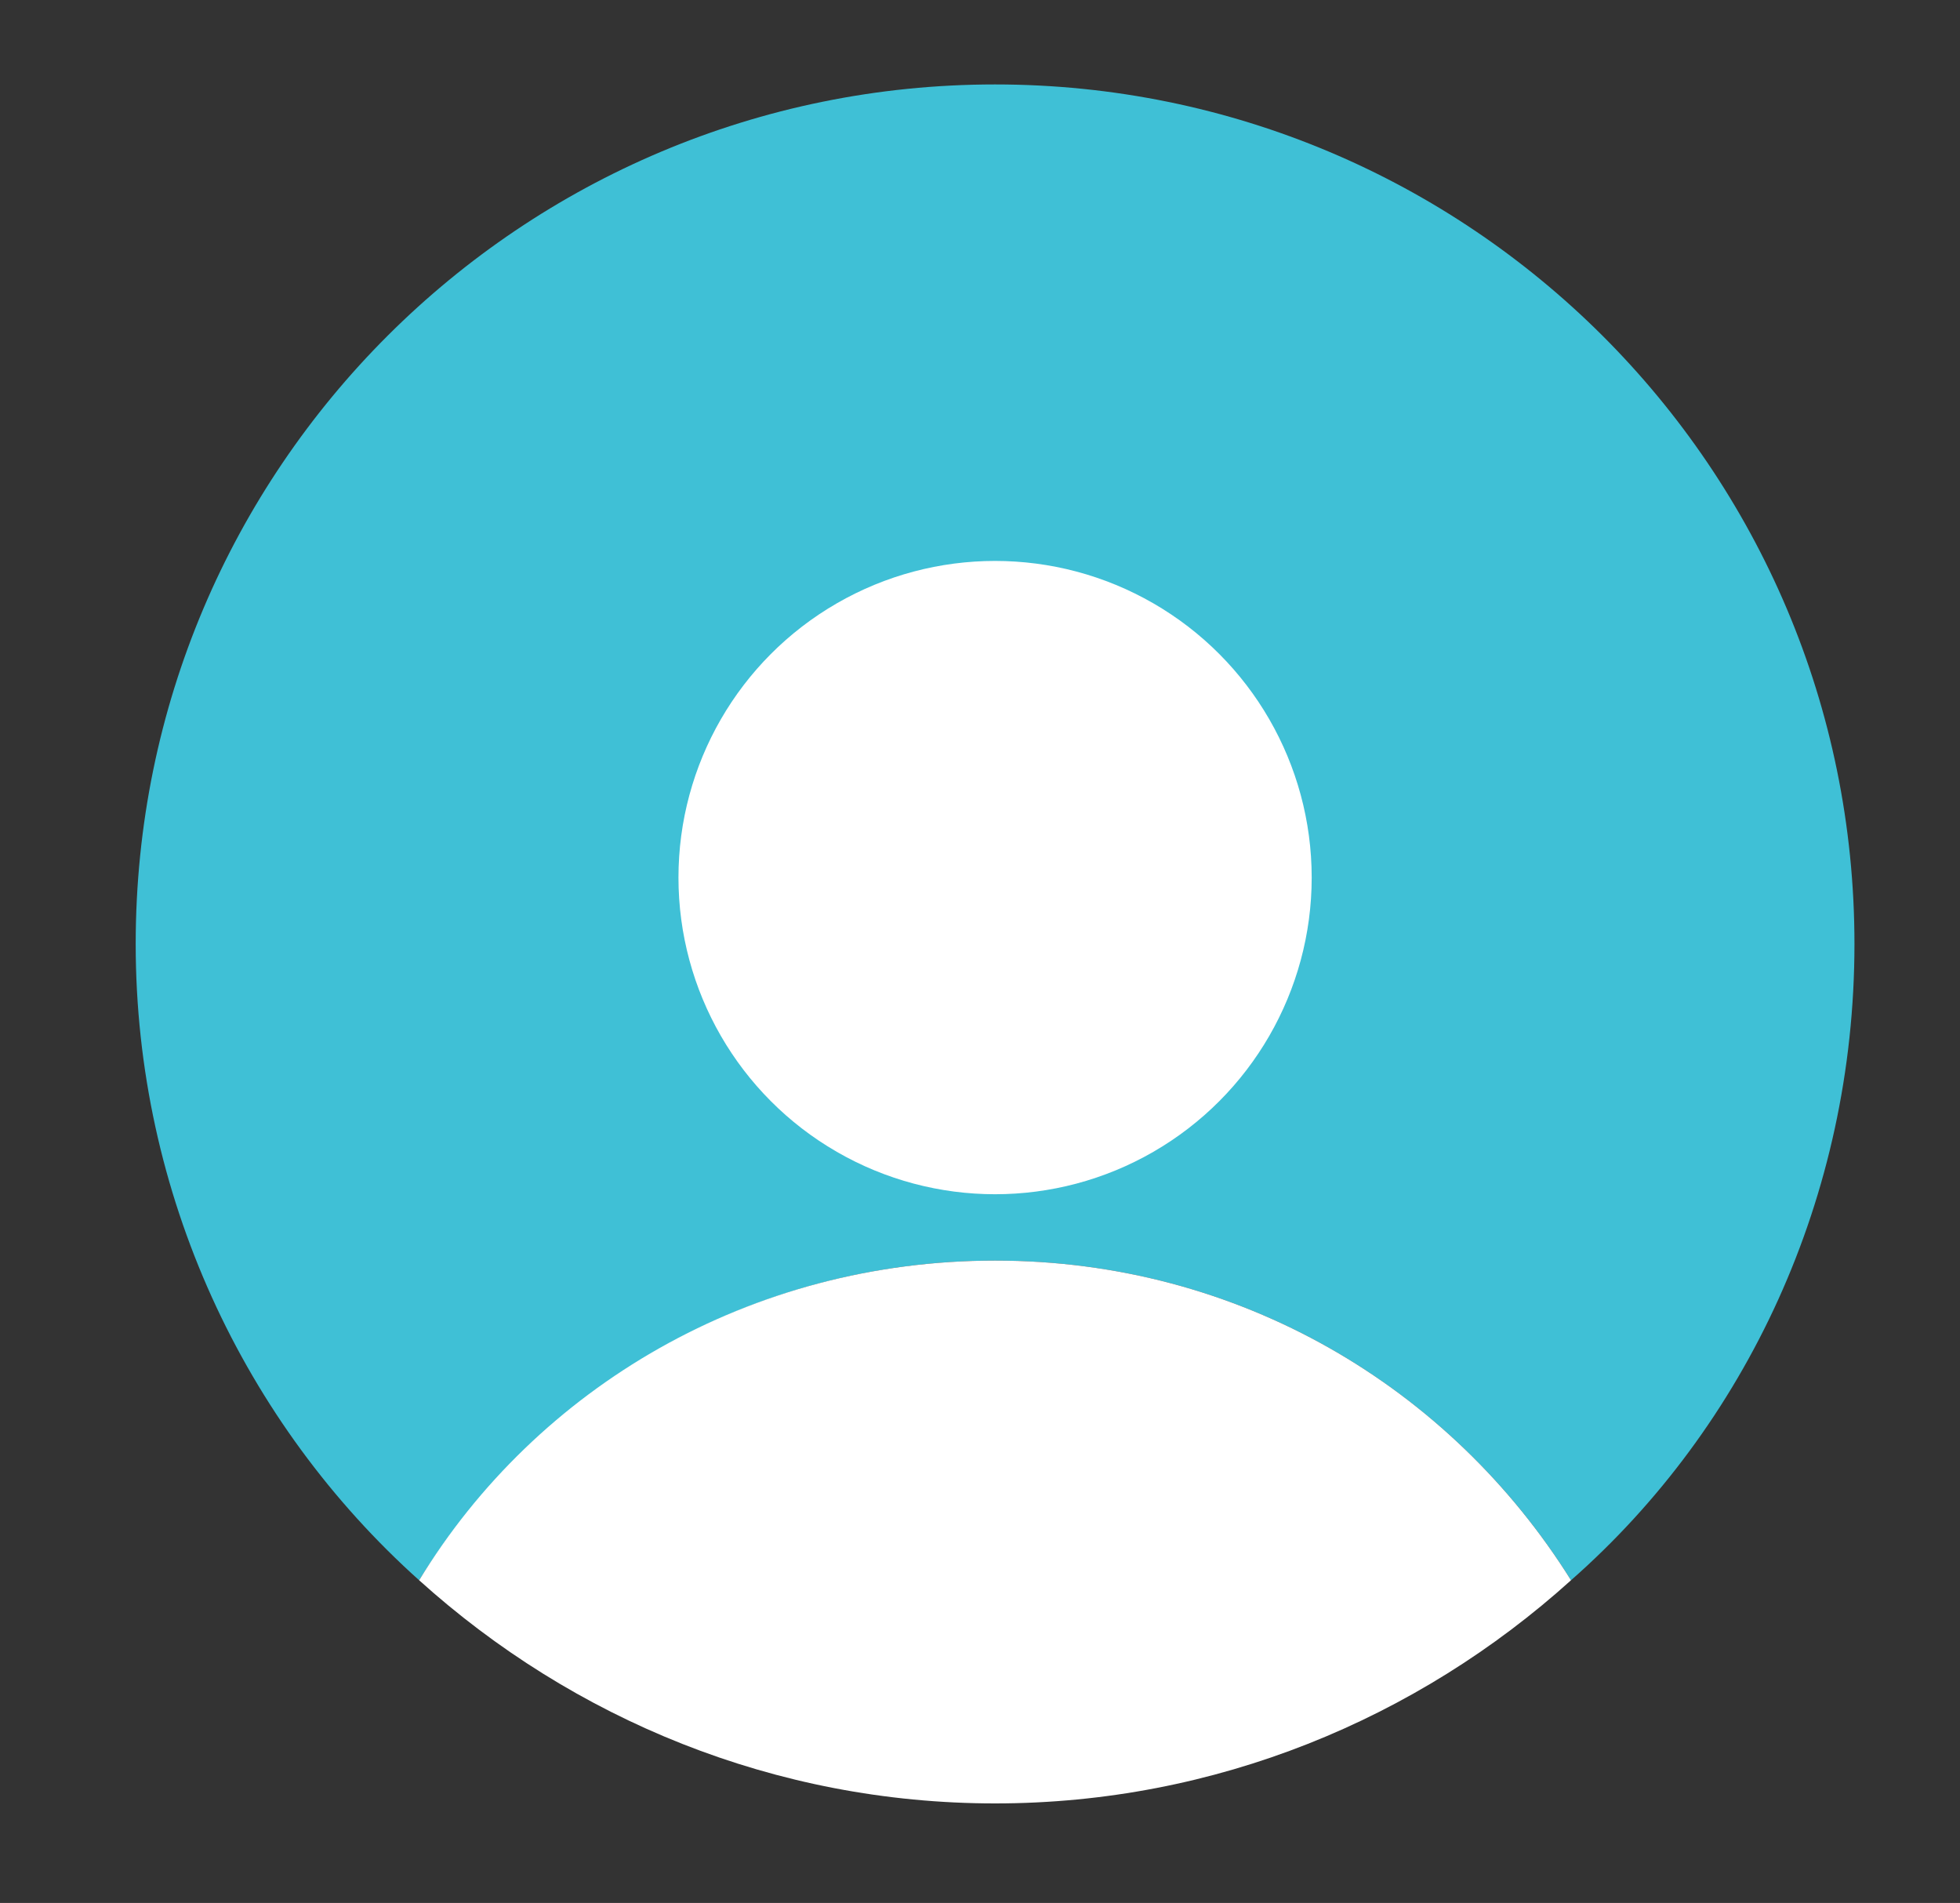 <?xml version="1.0" encoding="utf-8"?>
<!-- Generator: Adobe Illustrator 21.0.0, SVG Export Plug-In . SVG Version: 6.00 Build 0)  -->
<svg version="1.1" id="Layer_1" xmlns="http://www.w3.org/2000/svg" xmlns:xlink="http://www.w3.org/1999/xlink" x="0px" y="0px"
	 viewBox="0 0 65 63.1" style="enable-background:new 0 0 65 63.1;" xml:space="preserve">
<rect x="0" y="0" width="65" height="63.1" fill="#333333" stroke="none"/>
<style type="text/css">
	.st0{fill:#3FC0D6;}
	.st1{fill:#FFFFFF;}
</style>
<path class="st0" d="M61.5,31.3c0,8.4-3.6,16-9.4,21.1c-4-6.4-11-10.6-19.1-10.6S17.9,46,13.9,52.4c-5.8-5.2-9.4-12.8-9.4-21.1
	C4.5,15.5,17.3,2.8,33,2.8S61.5,15.5,61.5,31.3z"/>
<circle class="st1" cx="33" cy="29.1" r="10.5"/>
<path class="st1" d="M52.1,52.4C47,57,40.3,59.8,33,59.8S19,57,13.9,52.4c3.9-6.4,11-10.6,19.1-10.6S48.1,46,52.1,52.4z"/>
</svg>
